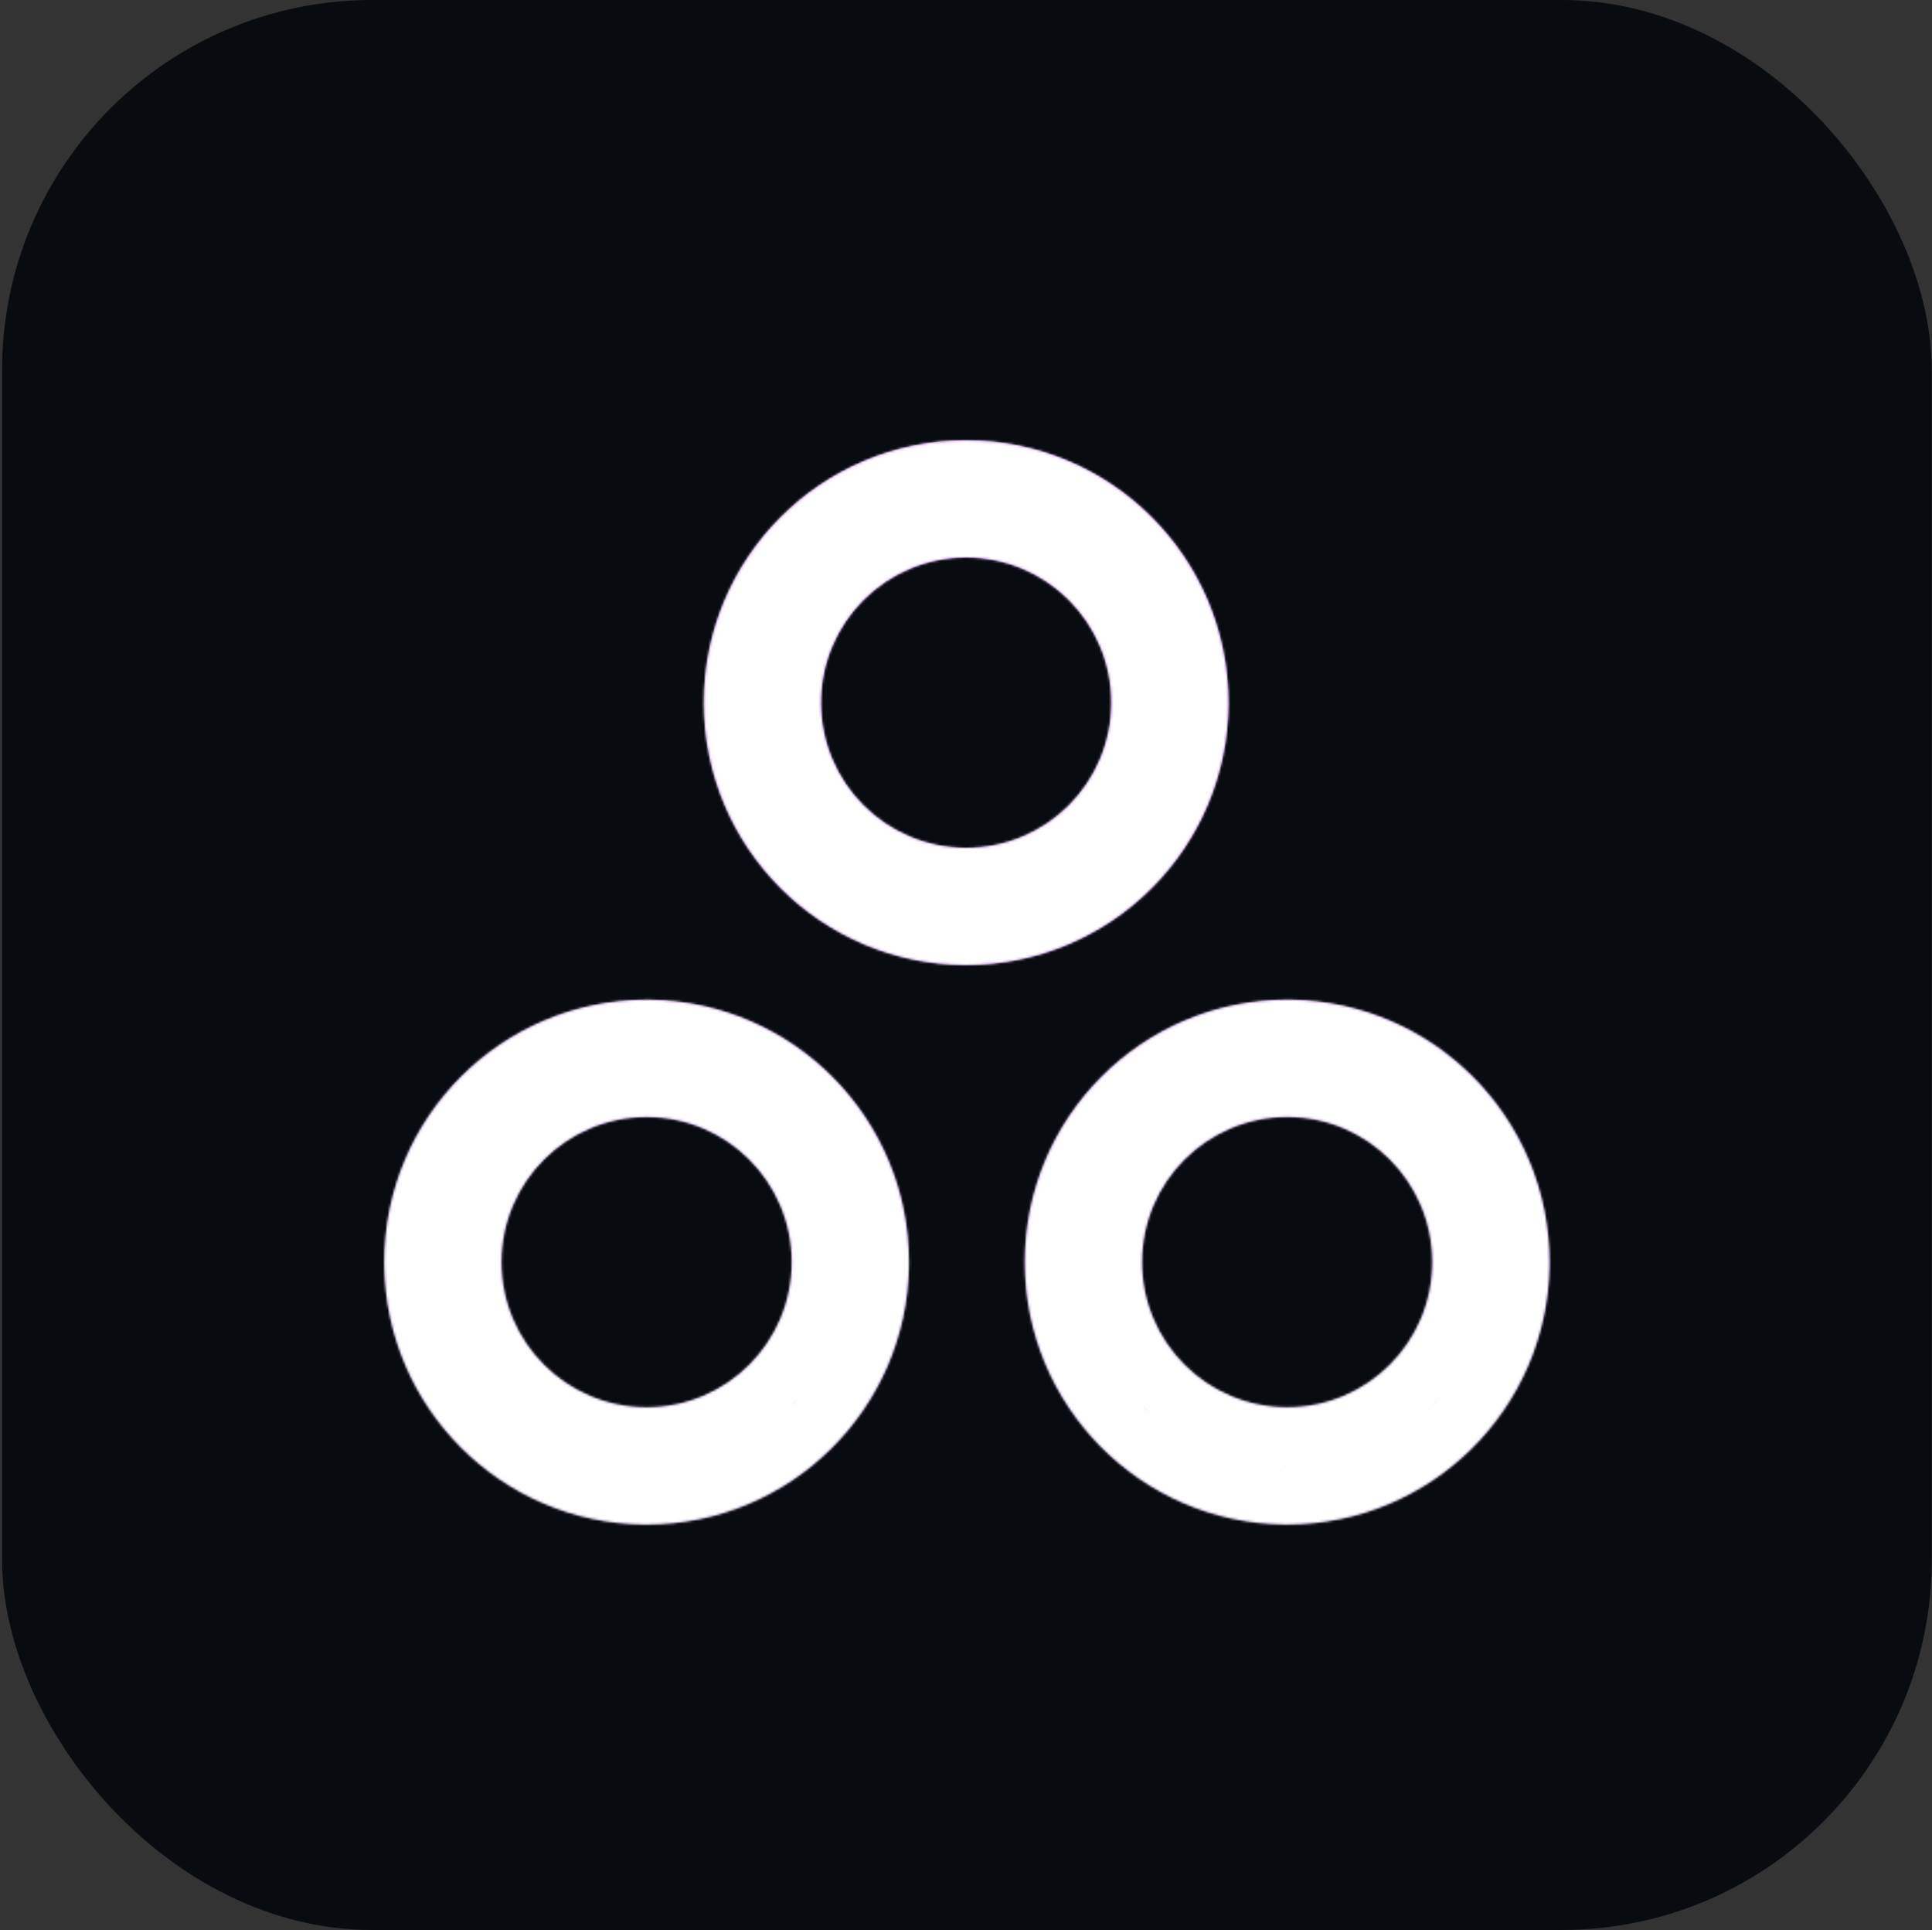 <svg width="825" height="824" viewBox="0 0 825 824" fill="none" xmlns="http://www.w3.org/2000/svg">
<rect x="0" y="0" width="825" height="824" fill="#333333" stroke="none"/>
<rect x="0.884" width="824" height="824" rx="158" fill="#080B0F"/>
<mask id="path-2-inside-1_52_117" fill="white">
<path d="M277.566 426.88C338.755 427.655 388.119 477.498 388.119 538.871L388.11 540.318C387.335 601.507 337.492 650.871 276.119 650.871L274.672 650.862C213.965 650.094 164.897 601.026 164.128 540.318L164.119 538.871C164.119 477.015 214.263 426.871 276.119 426.871L277.566 426.88ZM551.096 426.862C612.285 427.637 661.648 477.481 661.648 538.854L661.64 540.301C660.865 601.489 611.021 650.853 549.648 650.854L548.201 650.845C487.012 650.07 437.649 600.226 437.648 538.854C437.648 476.998 487.793 426.854 549.648 426.854L551.096 426.862ZM276.119 476.871C241.877 476.871 214.119 504.629 214.119 538.871C214.119 573.113 241.877 600.871 276.119 600.871C310.361 600.871 338.119 573.113 338.119 538.871C338.119 504.629 310.361 476.871 276.119 476.871ZM549.648 476.854C515.407 476.854 487.648 504.612 487.648 538.854C487.649 573.095 515.407 600.854 549.648 600.854C583.89 600.853 611.648 573.095 611.648 538.854C611.648 504.612 583.89 476.854 549.648 476.854ZM412.569 188C474.425 188 524.569 238.144 524.569 300C524.569 361.856 474.425 412 412.569 412C350.713 412 300.569 361.856 300.569 300C300.569 238.144 350.713 188 412.569 188ZM412.569 238C378.328 238 350.569 265.758 350.569 300C350.569 334.242 378.328 362 412.569 362C446.811 362 474.569 334.241 474.569 300C474.569 265.759 446.811 238 412.569 238Z"/>
</mask>
<path d="M277.566 426.88C338.755 427.655 388.119 477.498 388.119 538.871L388.11 540.318C387.335 601.507 337.492 650.871 276.119 650.871L274.672 650.862C213.965 650.094 164.897 601.026 164.128 540.318L164.119 538.871C164.119 477.015 214.263 426.871 276.119 426.871L277.566 426.88ZM551.096 426.862C612.285 427.637 661.648 477.481 661.648 538.854L661.64 540.301C660.865 601.489 611.021 650.853 549.648 650.854L548.201 650.845C487.012 650.07 437.649 600.226 437.648 538.854C437.648 476.998 487.793 426.854 549.648 426.854L551.096 426.862ZM276.119 476.871C241.877 476.871 214.119 504.629 214.119 538.871C214.119 573.113 241.877 600.871 276.119 600.871C310.361 600.871 338.119 573.113 338.119 538.871C338.119 504.629 310.361 476.871 276.119 476.871ZM549.648 476.854C515.407 476.854 487.648 504.612 487.648 538.854C487.649 573.095 515.407 600.854 549.648 600.854C583.89 600.853 611.648 573.095 611.648 538.854C611.648 504.612 583.89 476.854 549.648 476.854ZM412.569 188C474.425 188 524.569 238.144 524.569 300C524.569 361.856 474.425 412 412.569 412C350.713 412 300.569 361.856 300.569 300C300.569 238.144 350.713 188 412.569 188ZM412.569 238C378.328 238 350.569 265.758 350.569 300C350.569 334.242 378.328 362 412.569 362C446.811 362 474.569 334.241 474.569 300C474.569 265.759 446.811 238 412.569 238Z" fill="url(#paint0_radial_52_117)"/>
<path d="M277.566 426.88L277.883 401.882L277.801 401.881L277.718 401.88L277.566 426.88ZM388.119 538.871L413.119 539.023L413.119 538.947V538.871H388.119ZM388.11 540.318L413.108 540.635L413.109 540.553L413.11 540.47L388.11 540.318ZM276.119 650.871L275.967 675.871L276.043 675.871H276.119V650.871ZM274.672 650.862L274.355 675.86L274.438 675.861L274.52 675.862L274.672 650.862ZM164.128 540.318L139.128 540.47L139.129 540.553L139.13 540.635L164.128 540.318ZM164.119 538.871H139.119V538.947L139.12 539.023L164.119 538.871ZM276.119 426.871L276.271 401.872L276.195 401.871H276.119V426.871ZM551.096 426.862L551.412 401.864L551.33 401.863L551.248 401.863L551.096 426.862ZM661.648 538.854L686.648 539.005L686.648 538.929V538.854H661.648ZM661.64 540.301L686.638 540.617L686.639 540.535L686.639 540.453L661.64 540.301ZM549.648 650.854L549.497 675.853L549.573 675.854H549.648L549.648 650.854ZM548.201 650.845L547.885 675.843L547.967 675.844L548.049 675.844L548.201 650.845ZM437.648 538.854H412.648V538.854L437.648 538.854ZM549.648 426.854L549.8 401.854L549.724 401.854H549.648V426.854ZM276.119 476.871V451.871V476.871ZM214.119 538.871H189.119H214.119ZM276.119 600.871V625.871V600.871ZM338.119 538.871H363.119H338.119ZM549.648 476.854L549.648 451.854H549.648V476.854ZM487.648 538.854L462.648 538.853V538.854L487.648 538.854ZM549.648 600.854V625.854H549.648L549.648 600.854ZM611.648 538.854L636.648 538.854V538.853L611.648 538.854ZM412.569 188L412.569 163H412.569V188ZM524.569 300H549.569V300L524.569 300ZM412.569 412V437H412.569L412.569 412ZM300.569 300L275.569 300V300H300.569ZM412.569 238L412.57 213H412.569V238ZM350.569 300L325.569 300V300H350.569ZM412.569 362V387H412.57L412.569 362ZM474.569 300H499.569V300L474.569 300ZM277.566 426.88L277.25 451.878C324.773 452.48 363.119 491.199 363.119 538.871H388.119H413.119C413.119 463.797 352.737 402.83 277.883 401.882L277.566 426.88ZM388.119 538.871L363.12 538.719L363.111 540.167L388.11 540.318L413.11 540.47L413.119 539.023L388.119 538.871ZM388.11 540.318L363.112 540.002C362.511 587.525 323.791 625.871 276.119 625.871V650.871V675.871C351.193 675.871 412.16 615.489 413.108 540.635L388.11 540.318ZM276.119 650.871L276.271 625.872L274.824 625.863L274.672 650.862L274.52 675.862L275.967 675.871L276.119 650.871ZM274.672 650.862L274.988 625.864C227.841 625.267 189.723 587.15 189.126 540.002L164.128 540.318L139.13 540.635C140.07 614.902 200.089 674.92 274.355 675.86L274.672 650.862ZM164.128 540.318L189.127 540.167L189.119 538.719L164.119 538.871L139.12 539.023L139.128 540.47L164.128 540.318ZM164.119 538.871H189.119C189.119 490.822 228.07 451.871 276.119 451.871V426.871V401.871C200.456 401.871 139.119 463.208 139.119 538.871H164.119ZM276.119 426.871L275.967 451.871L277.415 451.879L277.566 426.88L277.718 401.88L276.271 401.872L276.119 426.871ZM551.096 426.862L550.779 451.86C598.303 452.462 636.648 491.182 636.648 538.854H661.648H686.648C686.648 463.78 626.266 402.812 551.412 401.864L551.096 426.862ZM661.648 538.854L636.649 538.702L636.64 540.149L661.64 540.301L686.639 540.453L686.648 539.005L661.648 538.854ZM661.64 540.301L636.642 539.984C636.04 587.508 597.32 625.853 549.648 625.854L549.648 650.854L549.648 675.854C624.722 675.853 685.689 615.471 686.638 540.617L661.64 540.301ZM549.648 650.854L549.8 625.854L548.353 625.845L548.201 650.845L548.049 675.844L549.497 675.853L549.648 650.854ZM548.201 650.845L548.518 625.847C500.994 625.245 462.649 586.525 462.648 538.853L437.648 538.854L412.648 538.854C412.649 613.927 473.031 674.895 547.885 675.843L548.201 650.845ZM437.648 538.854H462.648C462.648 490.805 501.6 451.854 549.648 451.854V426.854V401.854C473.985 401.854 412.648 463.191 412.648 538.854H437.648ZM549.648 426.854L549.497 451.853L550.944 451.862L551.096 426.862L551.248 401.863L549.8 401.854L549.648 426.854ZM276.119 476.871V451.871C228.07 451.871 189.119 490.822 189.119 538.871H214.119H239.119C239.119 518.437 255.685 501.871 276.119 501.871V476.871ZM214.119 538.871H189.119C189.119 586.92 228.07 625.871 276.119 625.871V600.871V575.871C255.685 575.871 239.119 559.306 239.119 538.871H214.119ZM276.119 600.871V625.871C324.168 625.871 363.119 586.92 363.119 538.871H338.119H313.119C313.119 559.306 296.554 575.871 276.119 575.871V600.871ZM338.119 538.871H363.119C363.119 490.822 324.168 451.871 276.119 451.871V476.871V501.871C296.554 501.871 313.119 518.437 313.119 538.871H338.119ZM549.648 476.854V451.854C501.6 451.854 462.648 490.805 462.648 538.853L487.648 538.854L512.648 538.854C512.648 518.419 529.214 501.854 549.648 501.854V476.854ZM487.648 538.854L462.648 538.854C462.649 586.902 501.6 625.854 549.648 625.854V600.854V575.854C529.214 575.854 512.649 559.288 512.648 538.853L487.648 538.854ZM549.648 600.854L549.648 625.854C597.697 625.853 636.648 586.902 636.648 538.854L611.648 538.854L586.648 538.853C586.648 559.288 570.083 575.853 549.648 575.854L549.648 600.854ZM611.648 538.854L636.648 538.853C636.648 490.805 597.697 451.854 549.648 451.854L549.648 476.854L549.648 501.854C570.083 501.854 586.648 518.419 586.648 538.854L611.648 538.854ZM412.569 188L412.569 213C460.618 213 499.569 251.952 499.569 300L524.569 300L549.569 300C549.569 224.337 488.232 163 412.569 163L412.569 188ZM524.569 300H499.569C499.569 348.049 460.618 387 412.569 387L412.569 412L412.569 437C488.232 437 549.569 375.663 549.569 300H524.569ZM412.569 412V387C364.521 387 325.569 348.049 325.569 300H300.569H275.569C275.569 375.663 336.906 437 412.569 437V412ZM300.569 300L325.569 300C325.569 251.951 364.521 213 412.569 213V188V163C336.906 163 275.569 224.337 275.569 300L300.569 300ZM412.569 238V213C364.521 213 325.569 251.951 325.569 300L350.569 300L375.569 300C375.569 279.565 392.135 263 412.569 263V238ZM350.569 300H325.569C325.569 348.049 364.521 387 412.569 387V362V337C392.135 337 375.569 320.435 375.569 300H350.569ZM412.569 362L412.57 387C460.618 387 499.569 348.049 499.569 300H474.569H449.569C449.569 320.434 433.004 337 412.569 337L412.569 362ZM474.569 300L499.569 300C499.569 251.951 460.618 213 412.57 213L412.569 238L412.569 263C433.004 263 449.569 279.566 449.569 300L474.569 300Z" fill="white" mask="url(#path-2-inside-1_52_117)"/>
<defs>
<radialGradient id="paint0_radial_52_117" cx="0" cy="0" r="1" gradientUnits="userSpaceOnUse" gradientTransform="translate(412.884 198.029) rotate(90) scale(807.954 883.425)">
<stop stop-color="#B53CFD"/>
<stop offset="1" stop-color="#1D2736"/>
</radialGradient>
</defs>
</svg>

